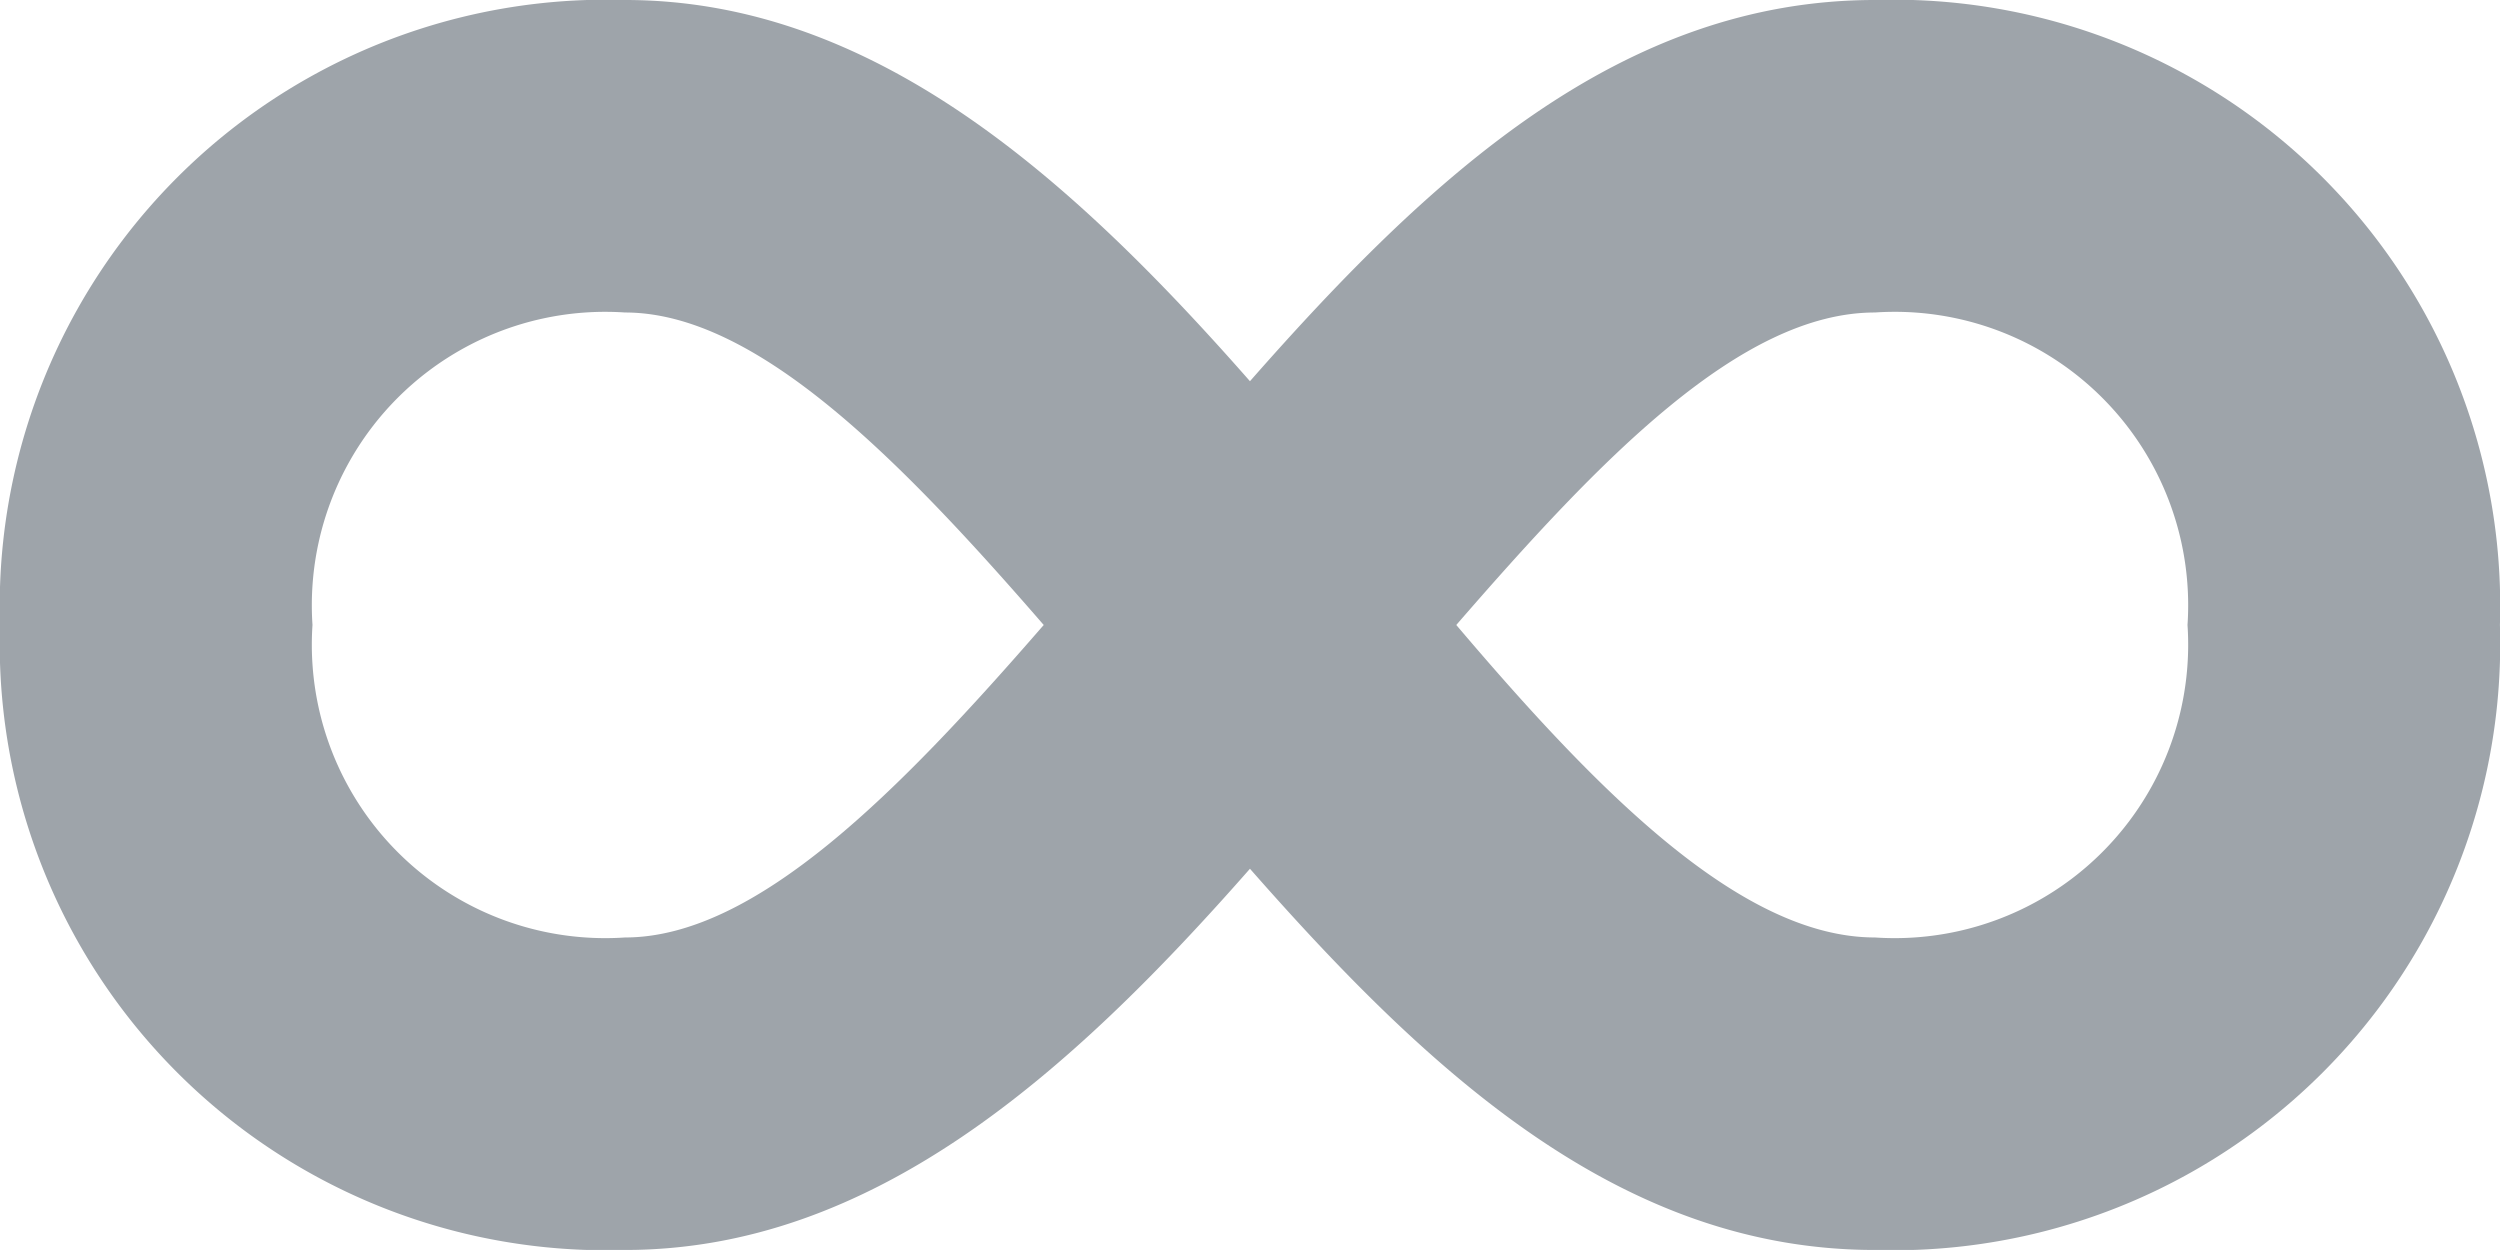 <svg xmlns="http://www.w3.org/2000/svg" width="32.377" height="16.188" viewBox="0 0 32.377 16.188">
  <path id="Icon_open-infinity" data-name="Icon open-infinity" d="M8.094,0A7.854,7.854,0,0,0,0,8.094a7.854,7.854,0,0,0,8.094,8.094c3.2,0,5.747-2.266,8.094-4.937,2.347,2.671,4.816,4.937,8.094,4.937a7.854,7.854,0,0,0,8.094-8.094A7.854,7.854,0,0,0,24.283,0C21,0,18.536,2.266,16.188,4.937,13.841,2.266,11.291,0,8.094,0Zm0,4.047c1.7,0,3.561,1.9,5.423,4.047-1.862,2.145-3.723,4.047-5.423,4.047A3.8,3.8,0,0,1,4.047,8.094,3.8,3.8,0,0,1,8.094,4.047Zm16.188,0A3.8,3.8,0,0,1,28.33,8.094a3.8,3.8,0,0,1-4.047,4.047c-1.74,0-3.6-1.9-5.423-4.047C20.721,5.949,22.542,4.047,24.283,4.047Z" fill="#9ea4aa"/>
</svg>
